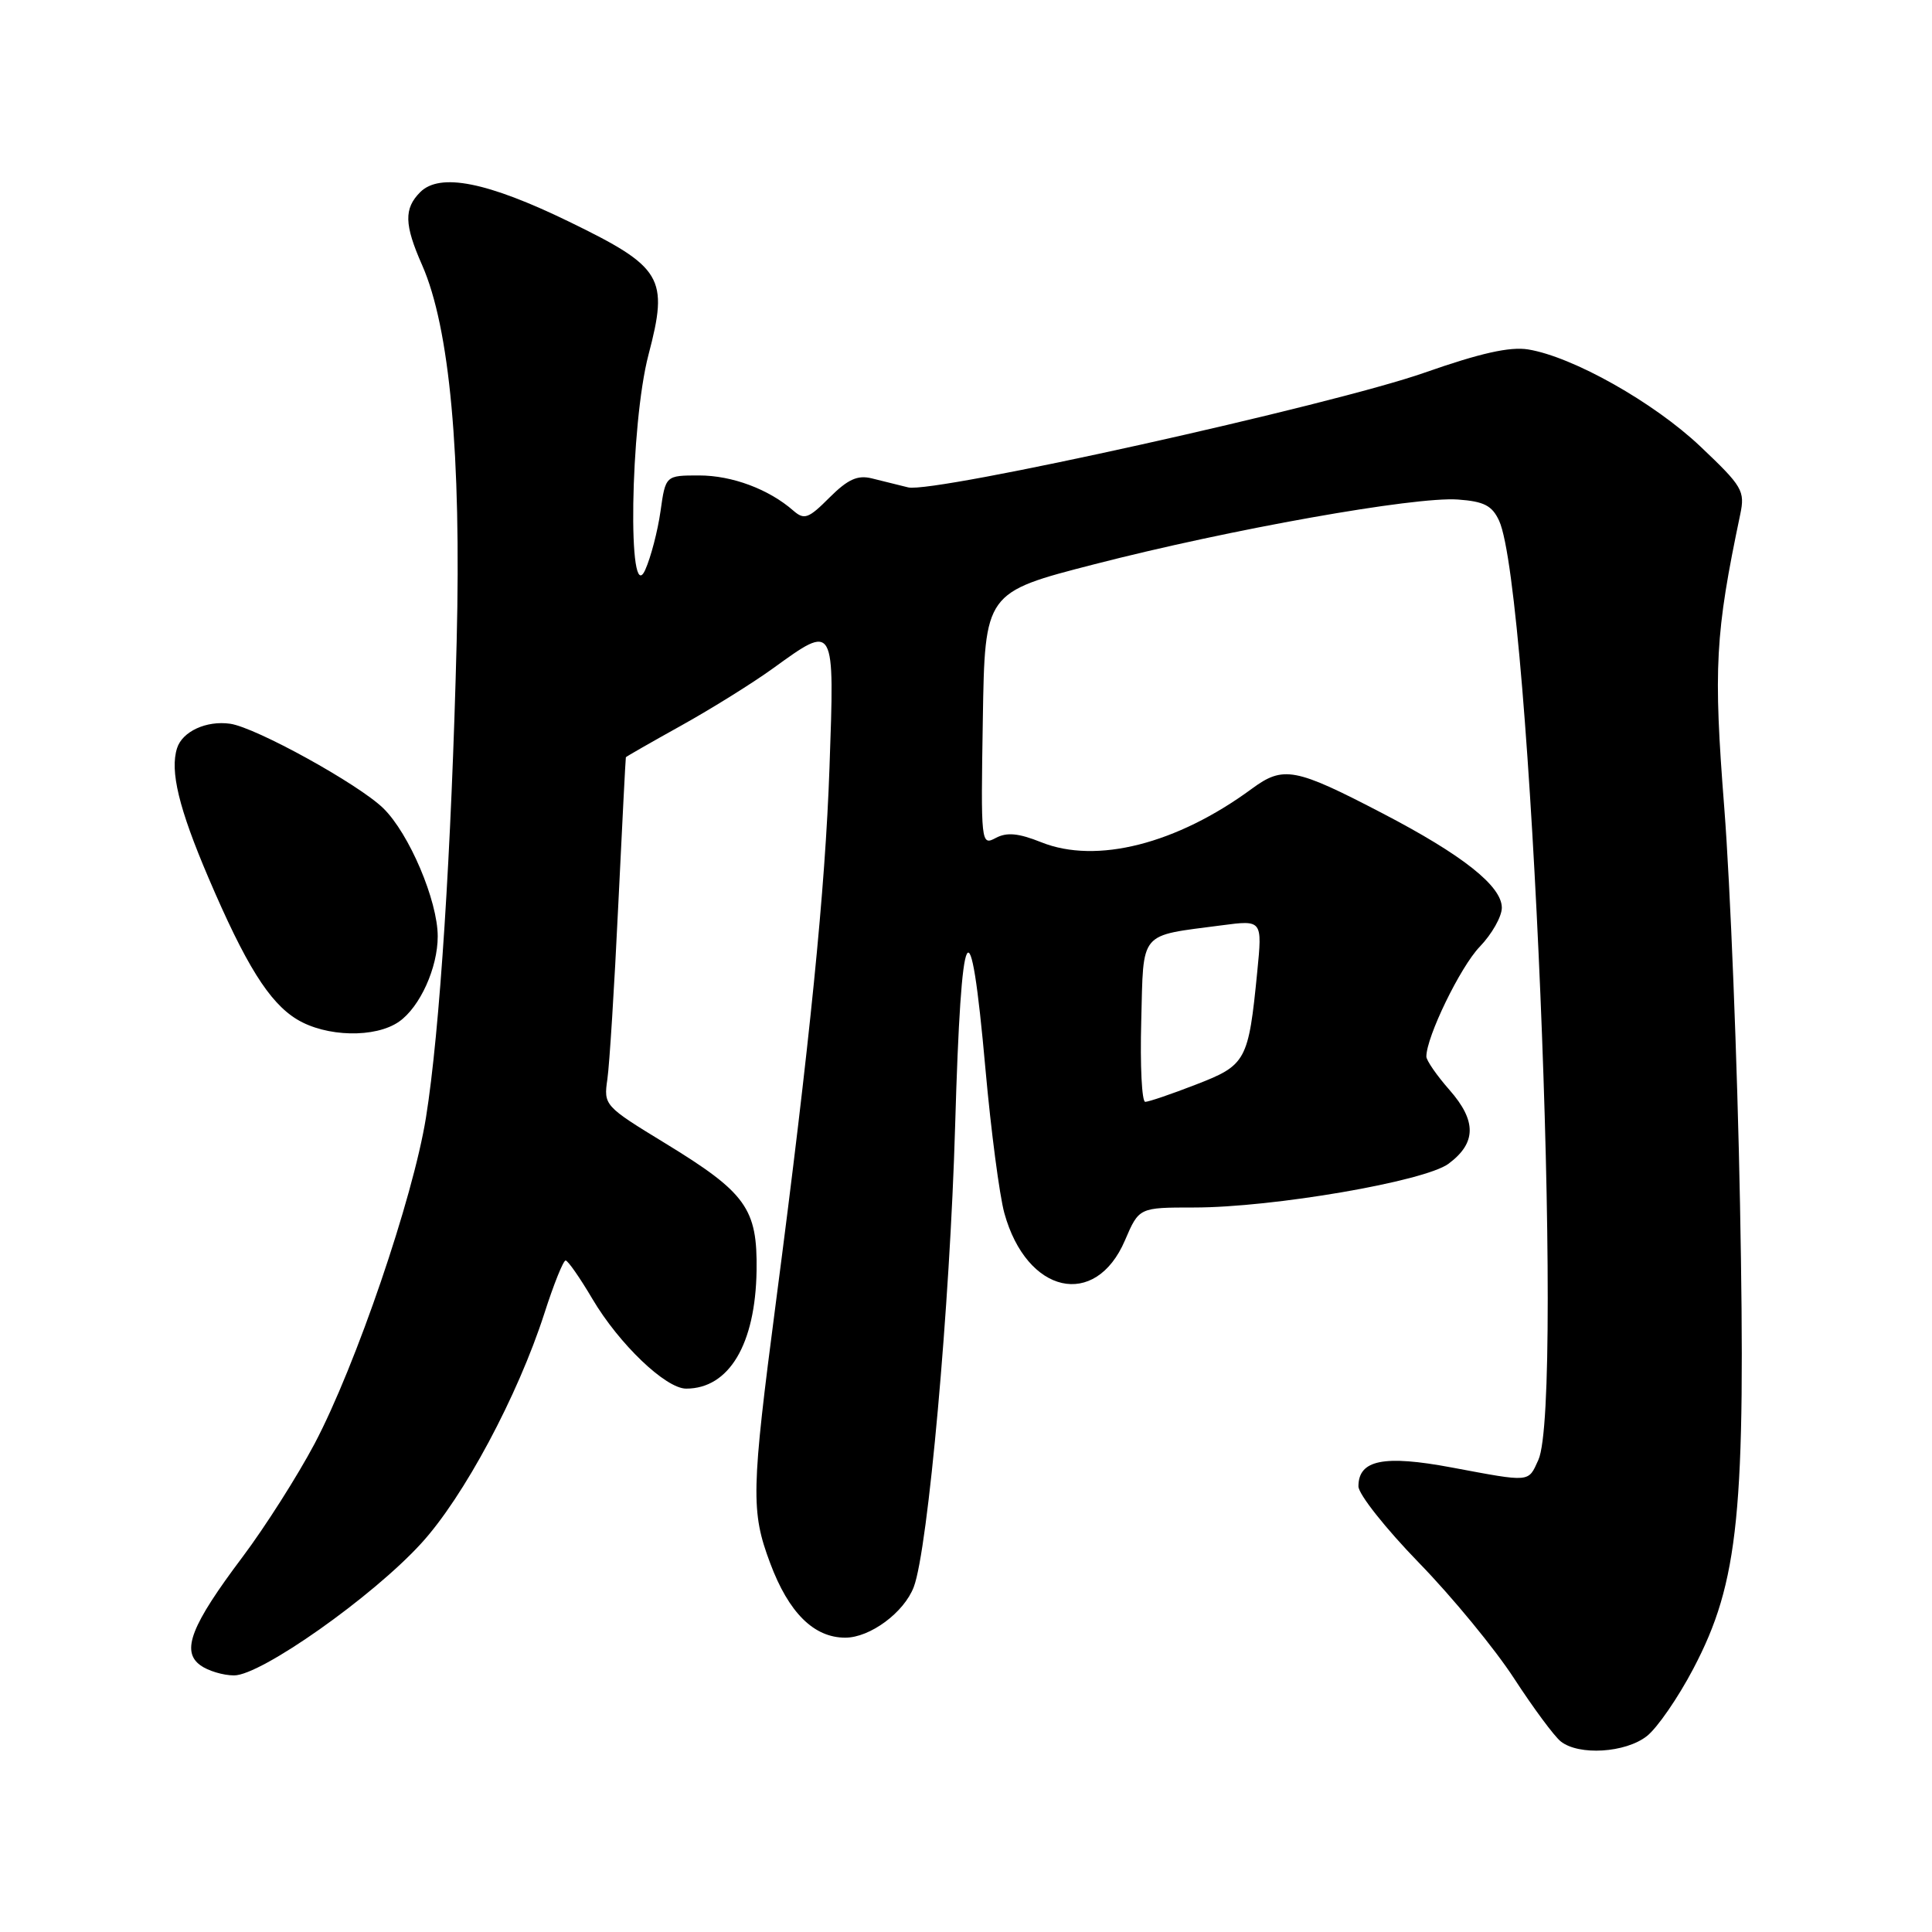 <?xml version="1.0" encoding="UTF-8" standalone="no"?>
<!DOCTYPE svg PUBLIC "-//W3C//DTD SVG 1.1//EN" "http://www.w3.org/Graphics/SVG/1.1/DTD/svg11.dtd" >
<svg xmlns="http://www.w3.org/2000/svg" xmlns:xlink="http://www.w3.org/1999/xlink" version="1.1" viewBox="0 0 256 256">
 <g >
 <path fill="currentColor"
d=" M 218.22 230.04 C 219.59 228.97 222.36 224.95 224.37 221.12 C 230.42 209.61 231.34 200.39 230.56 159.50 C 230.21 140.80 229.27 117.22 228.48 107.10 C 227.02 88.48 227.27 83.98 230.59 68.16 C 231.24 65.04 230.90 64.46 225.31 59.16 C 219.13 53.31 208.41 47.27 202.48 46.30 C 200.06 45.91 196.12 46.80 188.79 49.37 C 176.57 53.67 123.68 65.42 120.33 64.58 C 119.05 64.26 116.89 63.73 115.53 63.39 C 113.63 62.92 112.35 63.50 109.91 65.93 C 107.13 68.72 106.57 68.92 105.13 67.67 C 101.88 64.82 97.00 63.00 92.64 63.00 C 88.19 63.00 88.19 63.00 87.52 67.75 C 87.15 70.36 86.24 73.85 85.50 75.50 C 83.13 80.80 83.50 56.25 85.93 47.00 C 88.62 36.77 87.81 35.41 75.42 29.38 C 64.56 24.10 58.29 22.86 55.68 25.46 C 53.51 27.64 53.56 29.75 55.93 35.12 C 59.59 43.42 61.13 60.22 60.51 85.00 C 59.82 112.71 58.27 136.74 56.44 148.10 C 54.72 158.79 47.15 180.94 41.69 191.29 C 39.42 195.57 35.13 202.32 32.15 206.29 C 25.32 215.37 23.98 218.78 26.54 220.65 C 27.55 221.39 29.57 222.00 31.02 222.00 C 34.58 222.00 49.35 211.59 55.81 204.51 C 61.45 198.35 68.60 184.98 72.13 174.04 C 73.37 170.17 74.64 167.01 74.95 167.02 C 75.25 167.03 76.85 169.32 78.50 172.12 C 82.03 178.09 88.21 184.00 90.92 184.00 C 96.60 184.00 100.10 178.13 100.25 168.36 C 100.37 160.14 98.88 158.05 88.16 151.50 C 80.07 146.56 79.98 146.46 80.48 143.00 C 80.76 141.07 81.41 130.72 81.92 120.00 C 82.44 109.28 82.89 100.43 82.93 100.34 C 82.97 100.25 86.26 98.37 90.25 96.15 C 94.24 93.93 99.72 90.52 102.43 88.56 C 110.66 82.61 110.59 82.48 109.91 101.75 C 109.35 117.82 107.32 138.08 102.82 172.50 C 99.54 197.56 99.48 200.27 102.05 207.12 C 104.50 213.69 107.84 217.00 112.00 217.00 C 115.29 217.00 119.80 213.66 121.08 210.28 C 122.97 205.32 125.88 172.86 126.56 149.18 C 127.37 121.16 128.55 118.95 130.58 141.68 C 131.31 149.83 132.44 158.41 133.08 160.74 C 136.04 171.46 145.14 173.51 149.06 164.36 C 150.93 160.00 150.93 160.00 158.21 160.00 C 168.66 160.00 188.80 156.54 191.94 154.20 C 195.64 151.45 195.67 148.53 192.07 144.43 C 190.38 142.51 189.00 140.51 189.00 140.00 C 189.00 137.39 193.50 128.12 196.07 125.45 C 197.68 123.78 199.00 121.45 199.00 120.28 C 199.00 117.41 193.80 113.29 183.21 107.78 C 171.60 101.73 170.05 101.44 165.88 104.51 C 155.93 111.83 145.29 114.53 137.99 111.61 C 134.94 110.39 133.41 110.25 131.93 111.04 C 129.99 112.08 129.96 111.77 130.23 95.30 C 130.50 78.50 130.50 78.50 145.00 74.77 C 163.01 70.13 187.46 65.78 193.18 66.19 C 196.64 66.44 197.71 66.99 198.64 69.00 C 202.81 78.05 207.32 185.82 203.84 193.45 C 202.47 196.46 202.90 196.42 192.36 194.45 C 183.35 192.76 180.00 193.44 180.00 196.95 C 180.00 197.99 183.61 202.54 188.02 207.08 C 192.43 211.61 198.10 218.51 200.63 222.41 C 203.17 226.31 205.94 230.06 206.81 230.75 C 209.20 232.65 215.39 232.27 218.22 230.04 Z  M 52.88 135.37 C 55.65 133.43 58.00 128.24 58.00 124.07 C 58.00 119.36 54.22 110.45 50.79 107.10 C 47.51 103.90 33.91 96.39 30.50 95.90 C 27.35 95.45 24.16 96.92 23.46 99.14 C 22.50 102.16 23.69 107.10 27.61 116.28 C 32.54 127.82 35.66 132.82 39.33 135.06 C 43.20 137.42 49.74 137.57 52.88 135.37 Z  M 151.22 135.32 C 151.54 123.20 150.81 124.07 161.88 122.61 C 167.27 121.90 167.27 121.90 166.59 128.79 C 165.43 140.58 165.13 141.14 158.47 143.71 C 155.23 144.97 152.20 146.00 151.75 146.00 C 151.30 146.00 151.06 141.19 151.22 135.32 Z "/>
</g>
</svg>